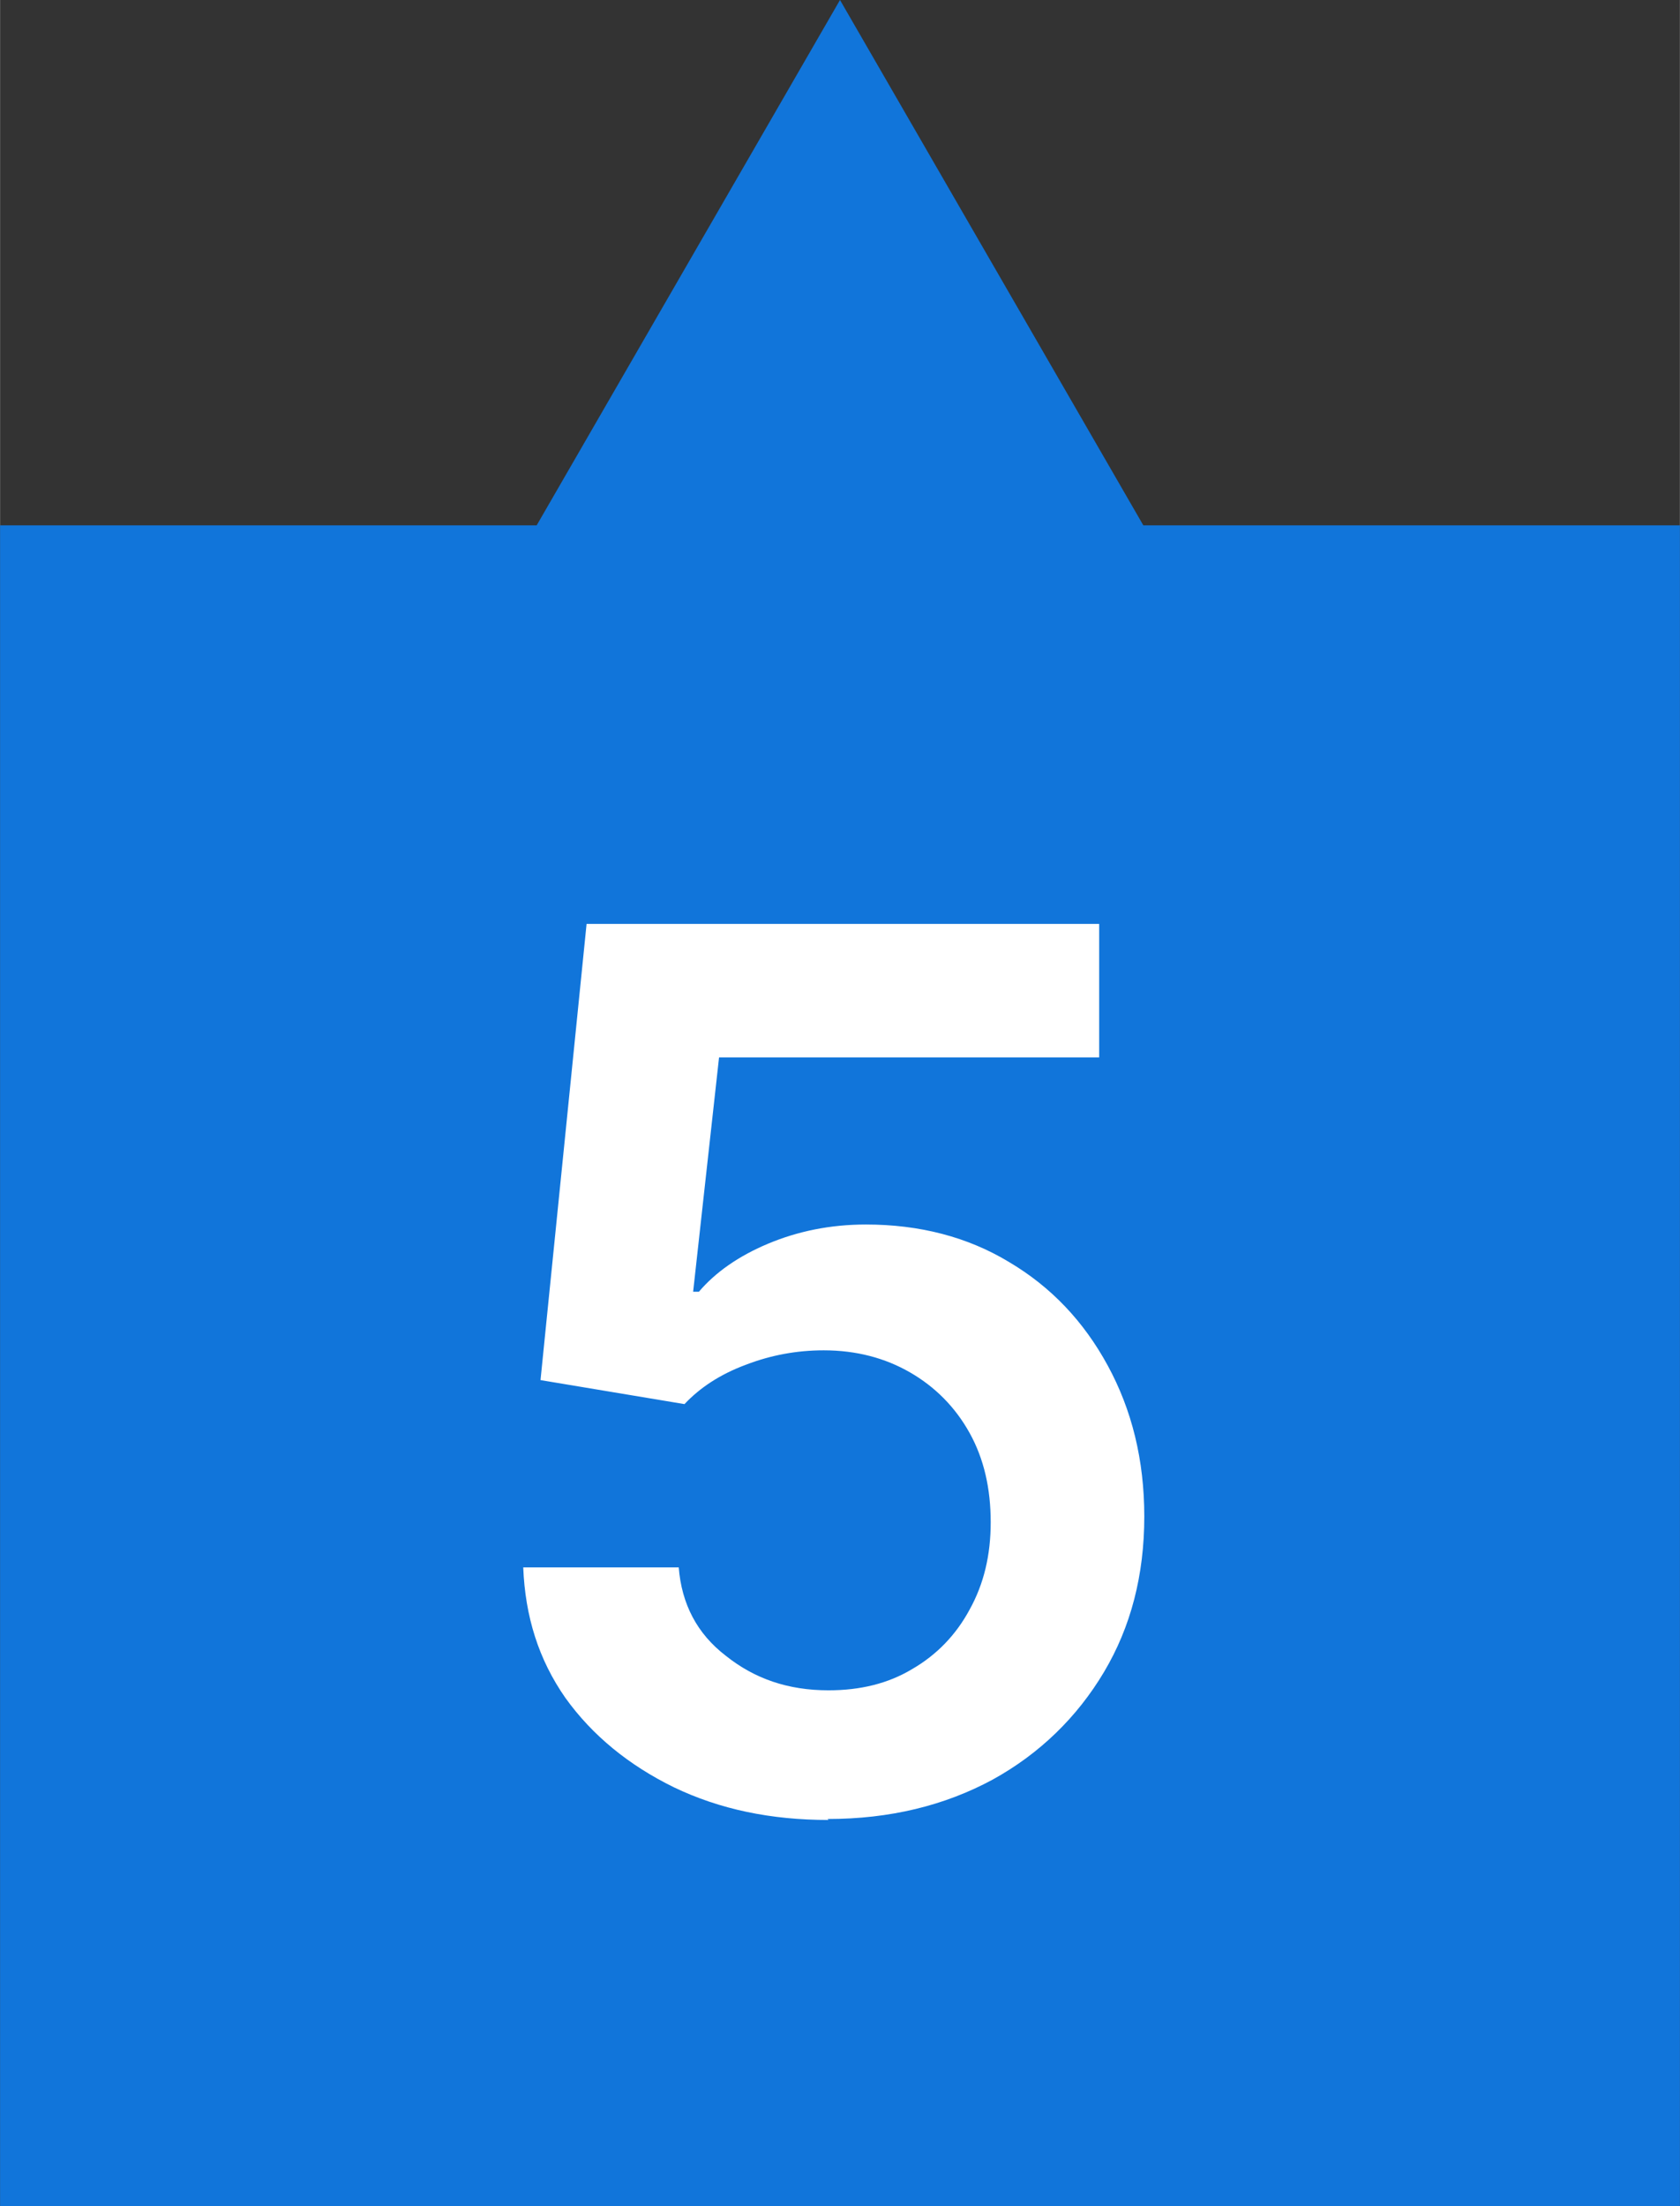 <?xml version="1.0" encoding="UTF-8"?>
<!DOCTYPE svg PUBLIC "-//W3C//DTD SVG 1.1//EN" "http://www.w3.org/Graphics/SVG/1.1/DTD/svg11.dtd">
<!-- Creator: CorelDRAW Home & Student 2019 -->
<svg xmlns="http://www.w3.org/2000/svg" xml:space="preserve" width="3.684mm" height="4.835mm" version="1.1" style="shape-rendering:geometricPrecision; text-rendering:geometricPrecision; image-rendering:optimizeQuality; fill-rule:evenodd; clip-rule:evenodd"
viewBox="0 0 17.5 22.97"
 xmlns:xlink="http://www.w3.org/1999/xlink">
 <rect x="0" y="0" width="17.5" height="22.97" fill="#333333" stroke="none"/>
 <defs>
  <style type="text/css">
   <![CDATA[
    .fil0 {fill:#1175DA}
    .fil1 {fill:white;fill-rule:nonzero}
   ]]>
  </style>
 </defs>
 <g id="Vrstva_x0020_1">
  <polygon class="fil0" points="-0,5.47 5.59,5.47 8.75,0 11.91,5.47 17.5,5.47 17.5,22.97 -0,22.97 "/>
  <path class="fil1" d="M8.63 18.95c-0.6,0 -1.13,-0.11 -1.61,-0.34 -0.47,-0.23 -0.85,-0.54 -1.13,-0.93 -0.28,-0.4 -0.42,-0.85 -0.44,-1.36l1.62 0c0.03,0.38 0.19,0.69 0.49,0.92 0.3,0.24 0.65,0.36 1.07,0.36 0.33,0 0.62,-0.07 0.87,-0.22 0.26,-0.15 0.46,-0.36 0.6,-0.62 0.15,-0.27 0.22,-0.57 0.22,-0.91 0,-0.35 -0.07,-0.66 -0.22,-0.93 -0.15,-0.27 -0.36,-0.48 -0.62,-0.63 -0.26,-0.15 -0.56,-0.23 -0.9,-0.23 -0.28,-0 -0.55,0.05 -0.81,0.15 -0.27,0.1 -0.48,0.24 -0.64,0.41l-1.5 -0.25 0.48 -4.75 5.34 0 0 1.39 -3.96 0 -0.27 2.44 0.06 0c0.17,-0.2 0.41,-0.37 0.72,-0.5 0.31,-0.13 0.65,-0.2 1.02,-0.2 0.56,0 1.06,0.13 1.49,0.39 0.44,0.26 0.78,0.62 1.03,1.08 0.25,0.46 0.38,0.98 0.38,1.57 0,0.61 -0.14,1.15 -0.42,1.62 -0.28,0.47 -0.67,0.85 -1.16,1.12 -0.5,0.27 -1.07,0.41 -1.72,0.41z"/>
 </g>
</svg>
